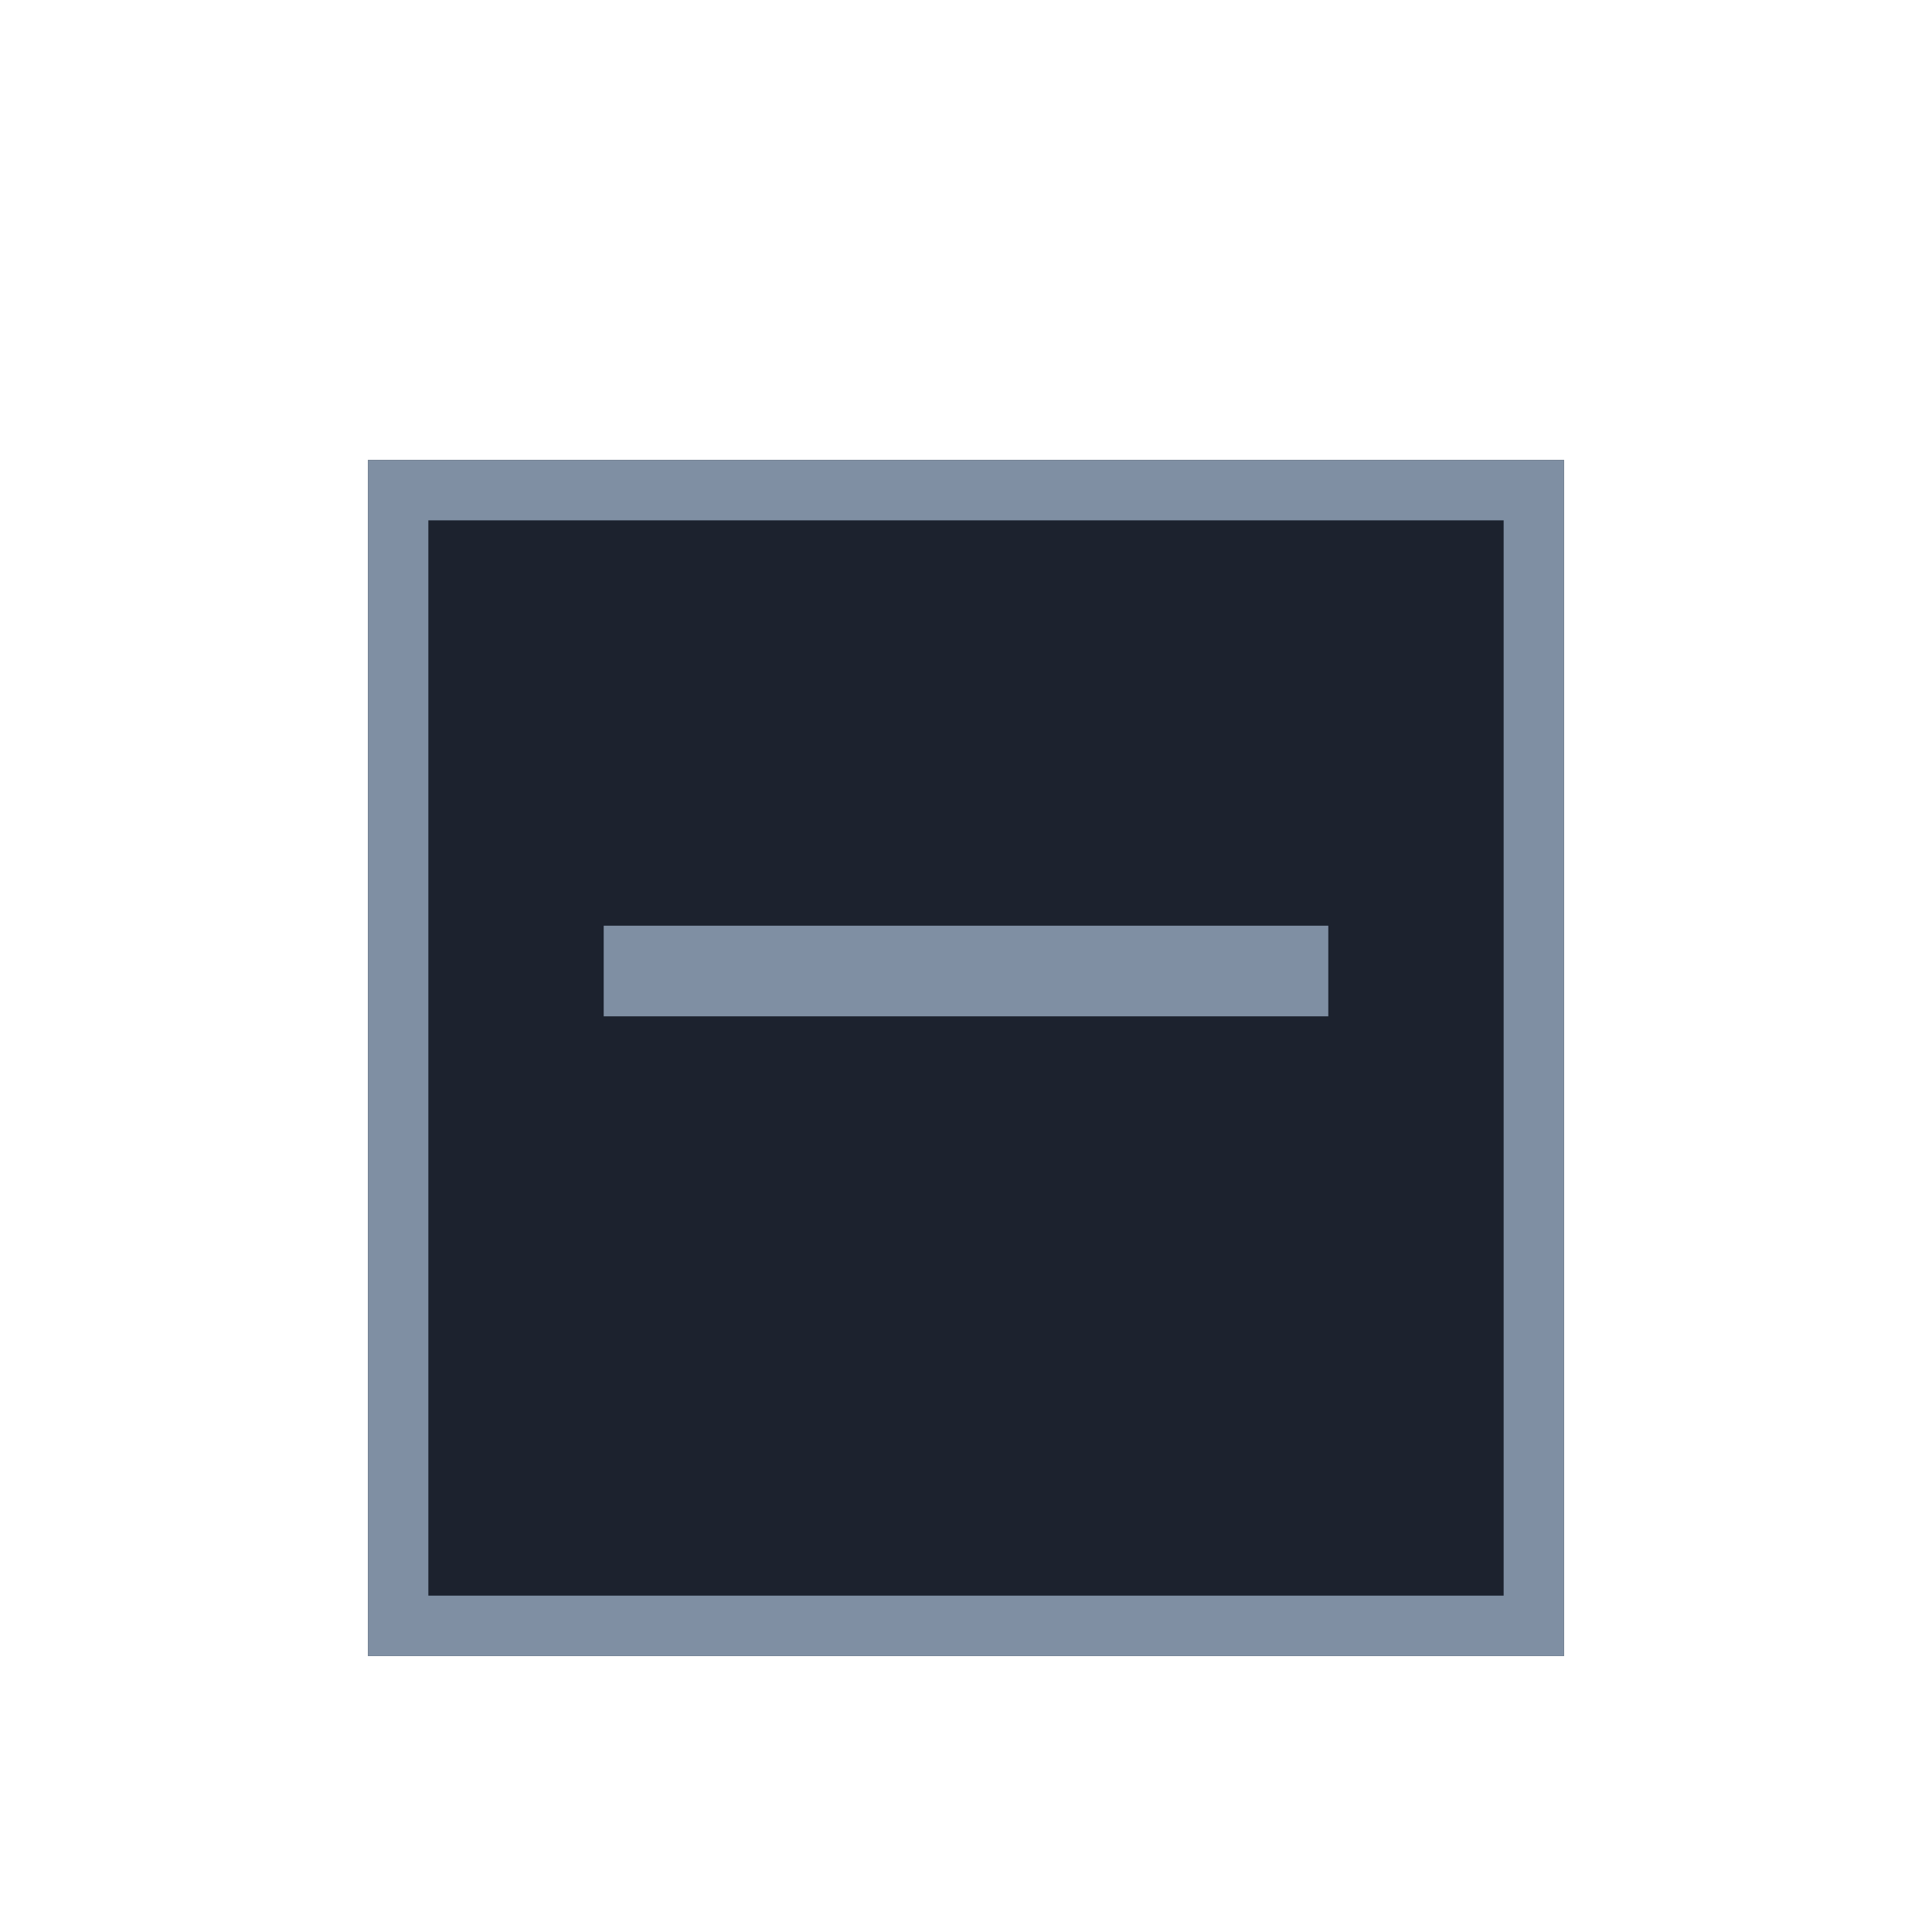 <svg width="21" height="21" viewBox="0 0 21 21" fill="none" xmlns="http://www.w3.org/2000/svg">
<g filter="url(#filter0_d_1644_89622)">
<path fill-rule="evenodd" clip-rule="evenodd" d="M4 4H17V17H4V4Z" fill="#1C222E"/>
</g>
<g filter="url(#filter1_d_1644_89622)">
<path fill-rule="evenodd" clip-rule="evenodd" d="M16.344 4.656H4.656V16.344H16.344V4.656ZM4 4V17H17V4H4Z" fill="#7F8FA3"/>
</g>
<path d="M14.438 10.062V11.047H6.562V10.062H14.438Z" fill="#7F8FA3"/>
<defs>
<filter id="filter0_d_1644_89622" x="2" y="3" width="17" height="17" filterUnits="userSpaceOnUse" color-interpolation-filters="sRGB">
<feFlood flood-opacity="0" result="BackgroundImageFix"/>
<feColorMatrix in="SourceAlpha" type="matrix" values="0 0 0 0 0 0 0 0 0 0 0 0 0 0 0 0 0 0 127 0" result="hardAlpha"/>
<feOffset dy="1"/>
<feGaussianBlur stdDeviation="1"/>
<feColorMatrix type="matrix" values="0 0 0 0 0.1 0 0 0 0 0.141 0 0 0 0 0.2 0 0 0 1 0"/>
<feBlend mode="normal" in2="BackgroundImageFix" result="effect1_dropShadow_1644_89622"/>
<feBlend mode="normal" in="SourceGraphic" in2="effect1_dropShadow_1644_89622" result="shape"/>
</filter>
<filter id="filter1_d_1644_89622" x="2" y="3" width="17" height="17" filterUnits="userSpaceOnUse" color-interpolation-filters="sRGB">
<feFlood flood-opacity="0" result="BackgroundImageFix"/>
<feColorMatrix in="SourceAlpha" type="matrix" values="0 0 0 0 0 0 0 0 0 0 0 0 0 0 0 0 0 0 127 0" result="hardAlpha"/>
<feOffset dy="1"/>
<feGaussianBlur stdDeviation="1"/>
<feColorMatrix type="matrix" values="0 0 0 0 0.1 0 0 0 0 0.141 0 0 0 0 0.2 0 0 0 1 0"/>
<feBlend mode="normal" in2="BackgroundImageFix" result="effect1_dropShadow_1644_89622"/>
<feBlend mode="normal" in="SourceGraphic" in2="effect1_dropShadow_1644_89622" result="shape"/>
</filter>
</defs>
</svg>

